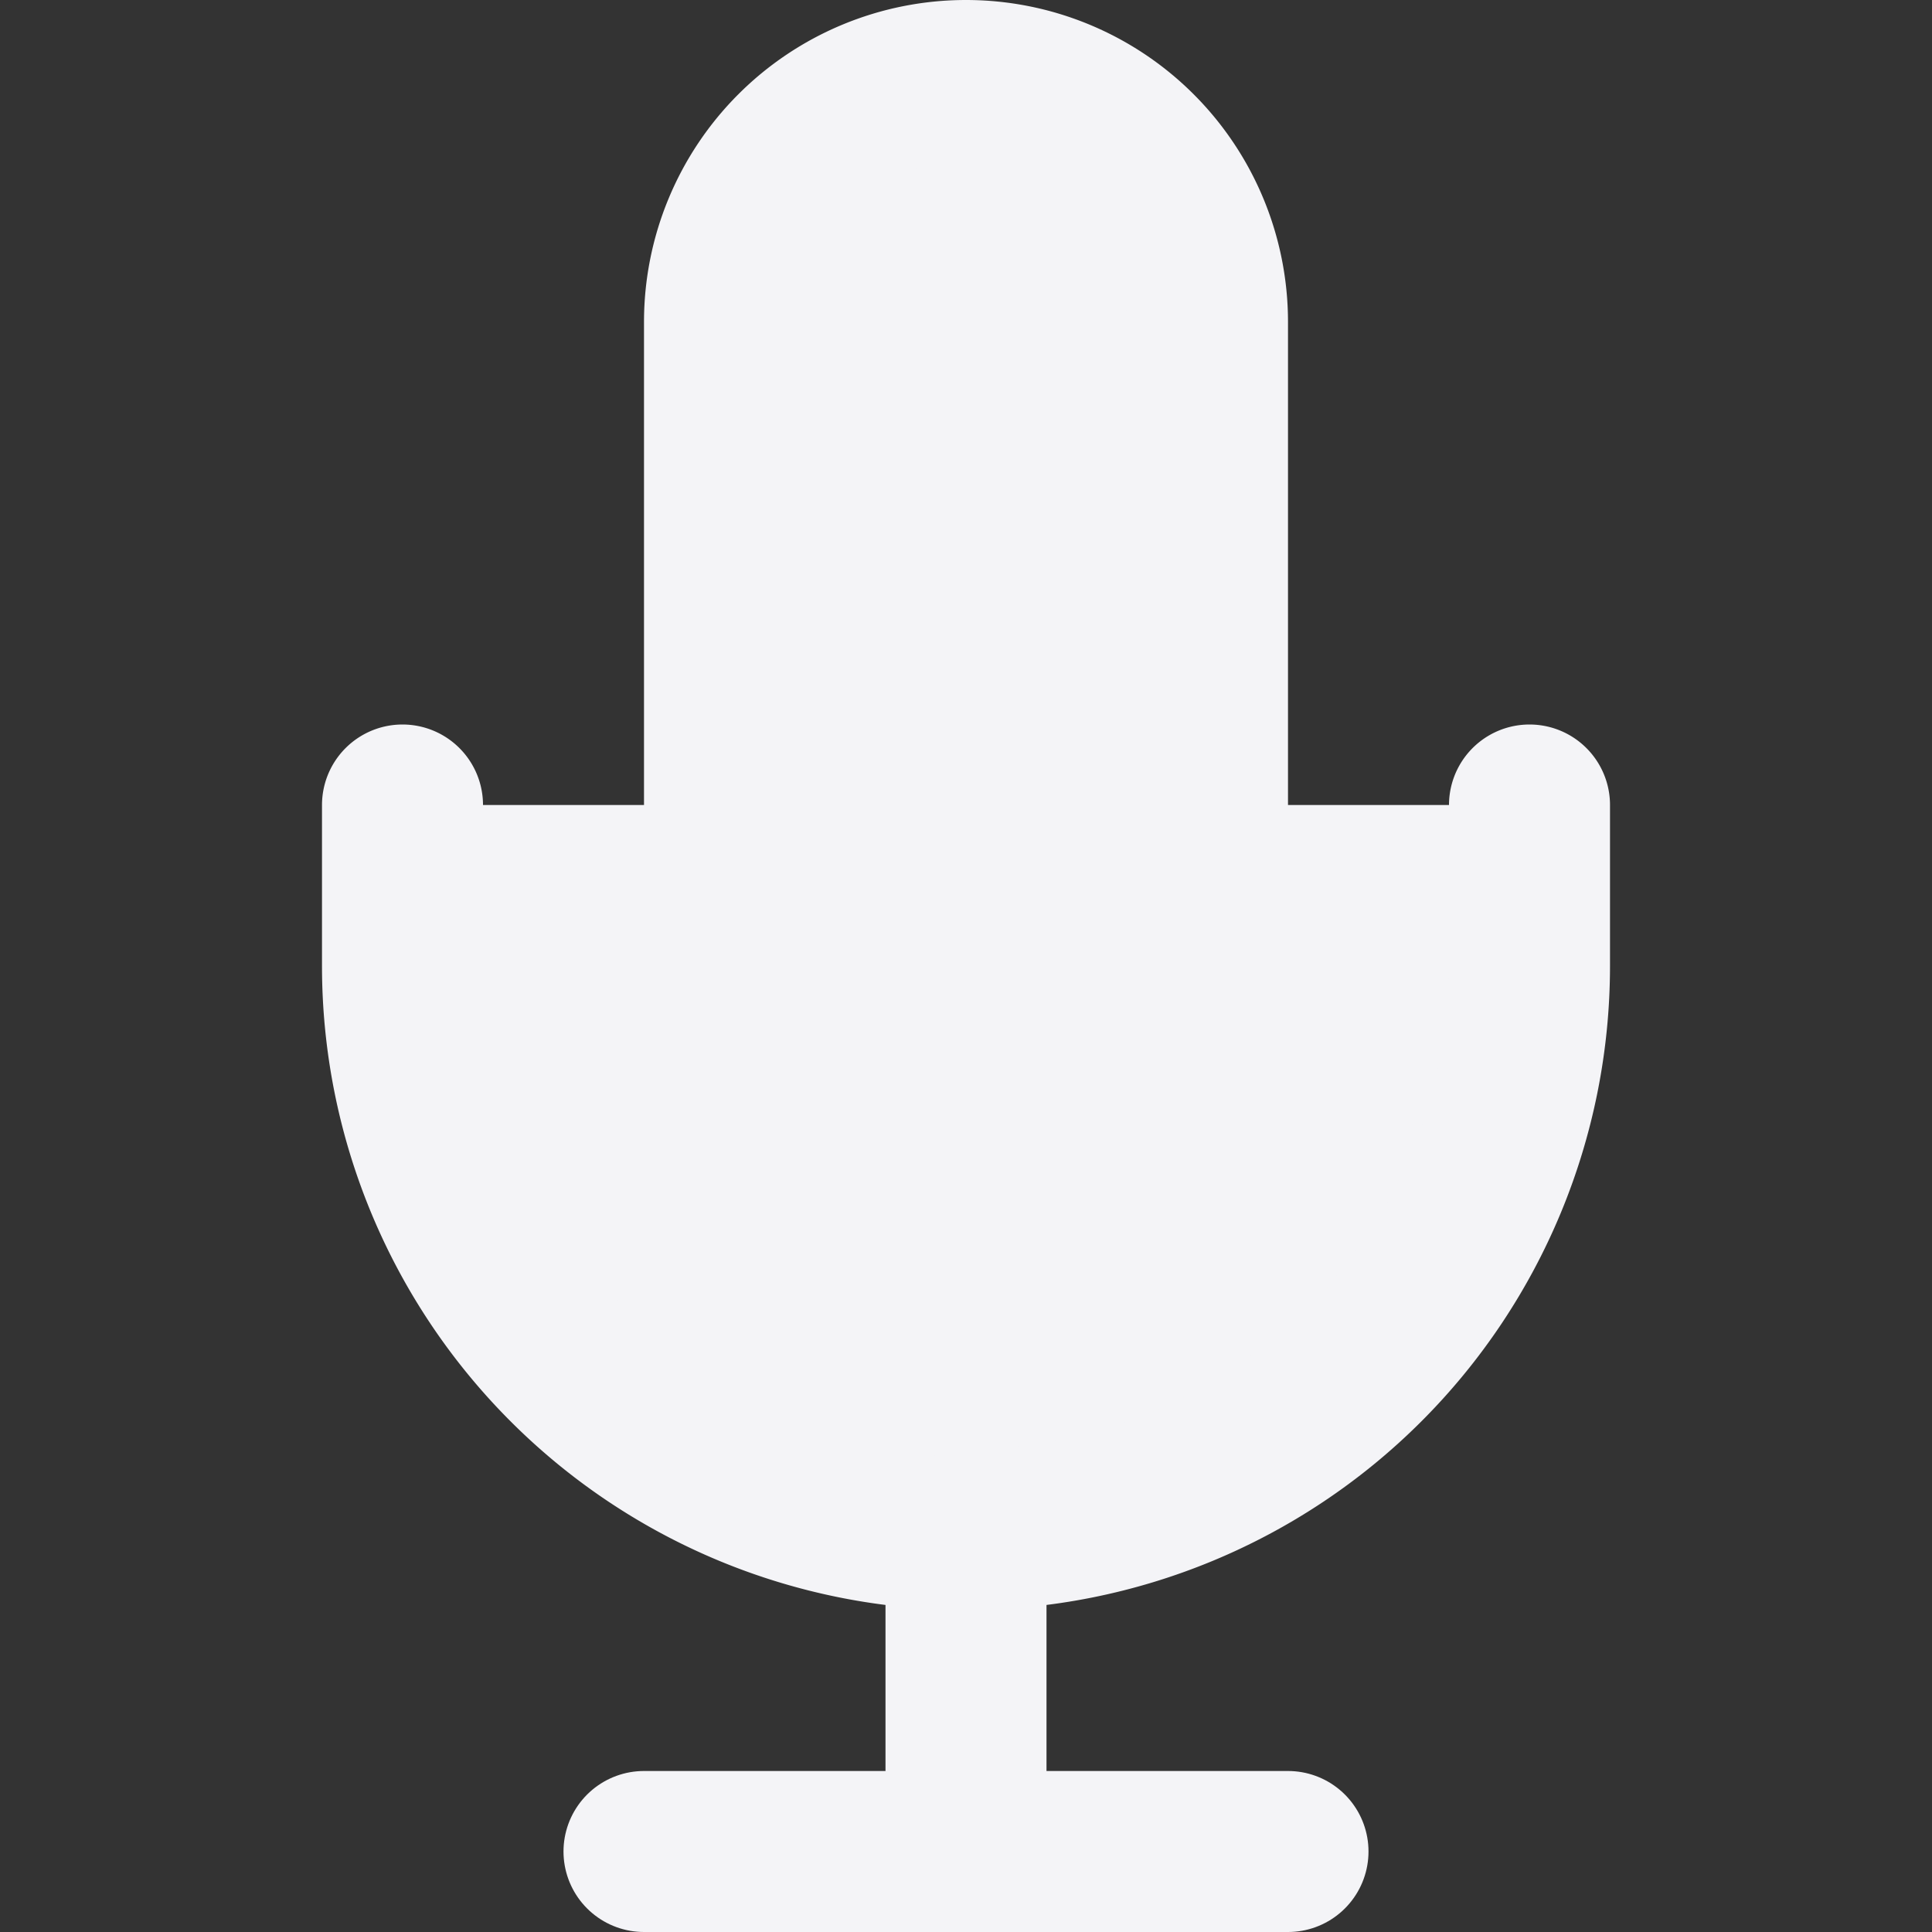 <svg fill="#f4f4f7" height="24" stroke="#f4f4f7" stroke-linecap="round" stroke-linejoin="round" stroke-width="2" viewBox="0 0 24 24" width="24" xmlns="http://www.w3.org/2000/svg"><rect x="0" y="0" width="24" height="24" fill="#333333" stroke="none"/><path d="m12 1a3 3 0 0 0 -3 3v8a3 3 0 0 0 6 0v-8a3 3 0 0 0 -3-3z"/><path d="m19 10v2a7 7 0 0 1 -14 0v-2"/><path d="m12 19v4"/><path d="m8 23h8"/></svg>